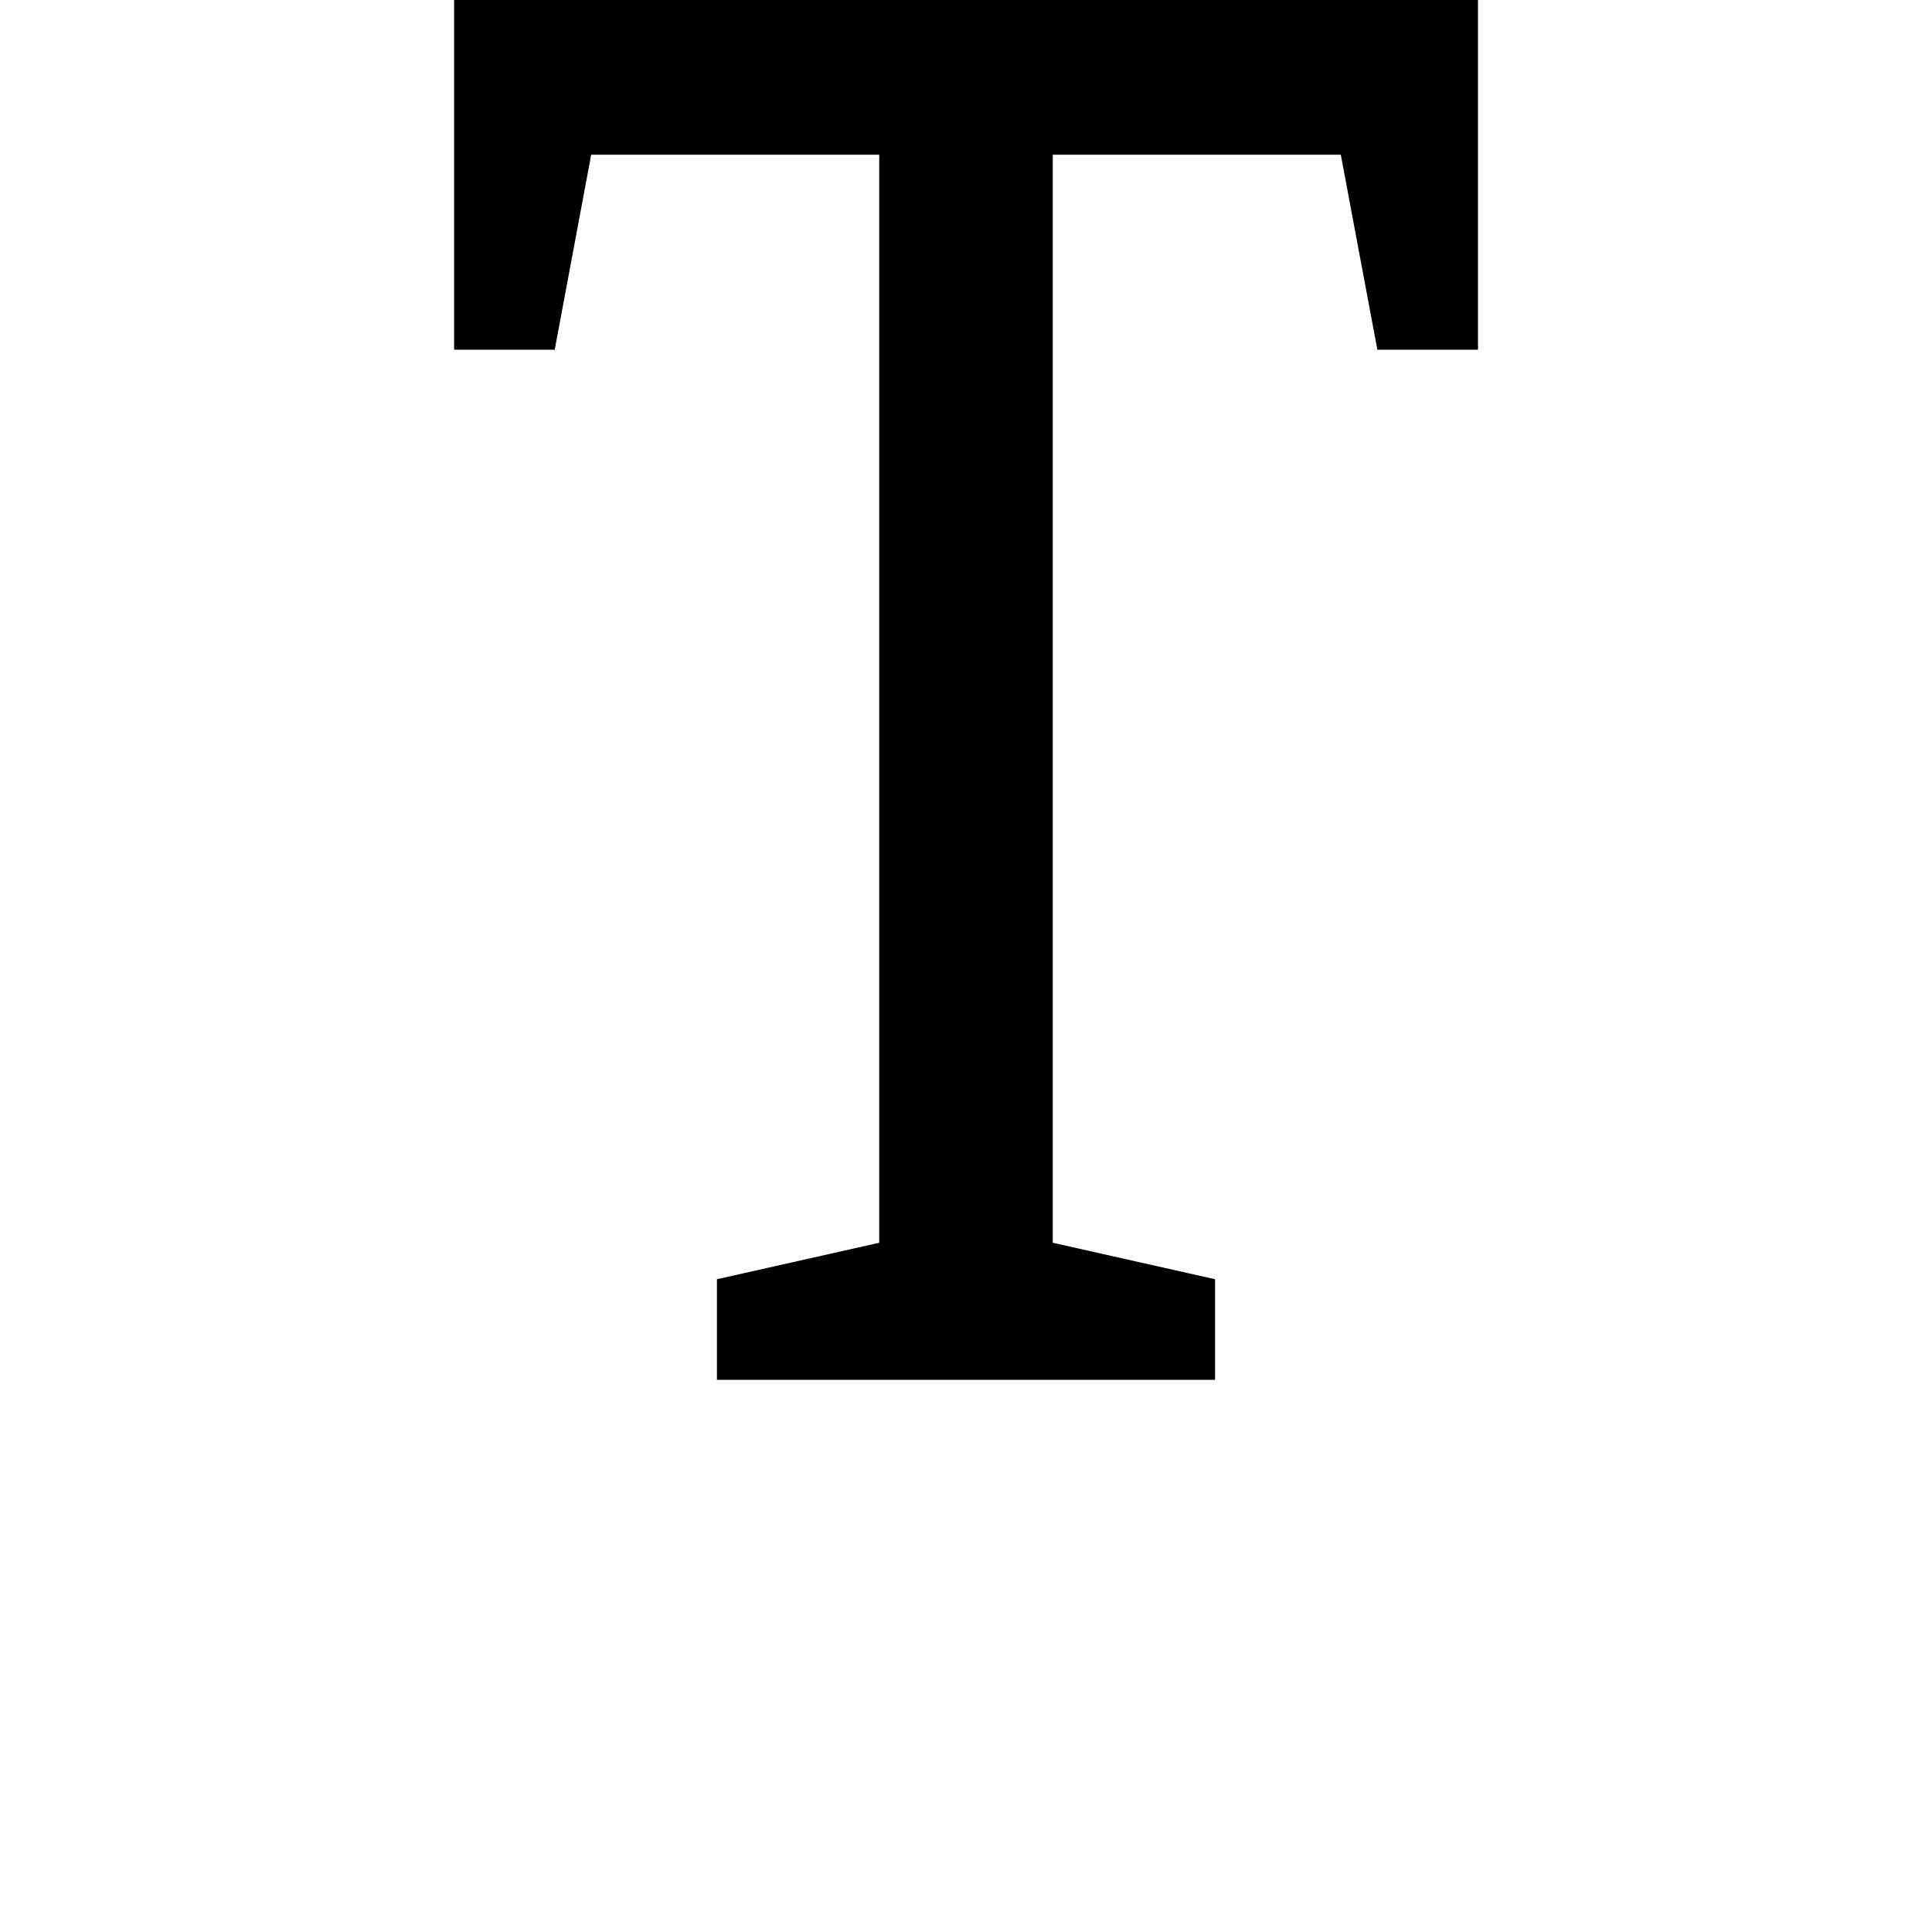 <svg height="24" viewBox="0 0 24 24" width="24" xmlns="http://www.w3.org/2000/svg">
<path d="M5.062,0 L5.062,1.25 L7.078,1.703 L7.078,15.219 L3.5,15.219 L3.047,12.797 L1.797,12.797 L1.797,17.141 L14.516,17.141 L14.516,12.797 L13.266,12.797 L12.812,15.219 L9.234,15.219 L9.234,1.703 L11.25,1.25 L11.25,0 Z" transform="translate(3.844, 17.141) scale(1, -1)"/>
</svg>